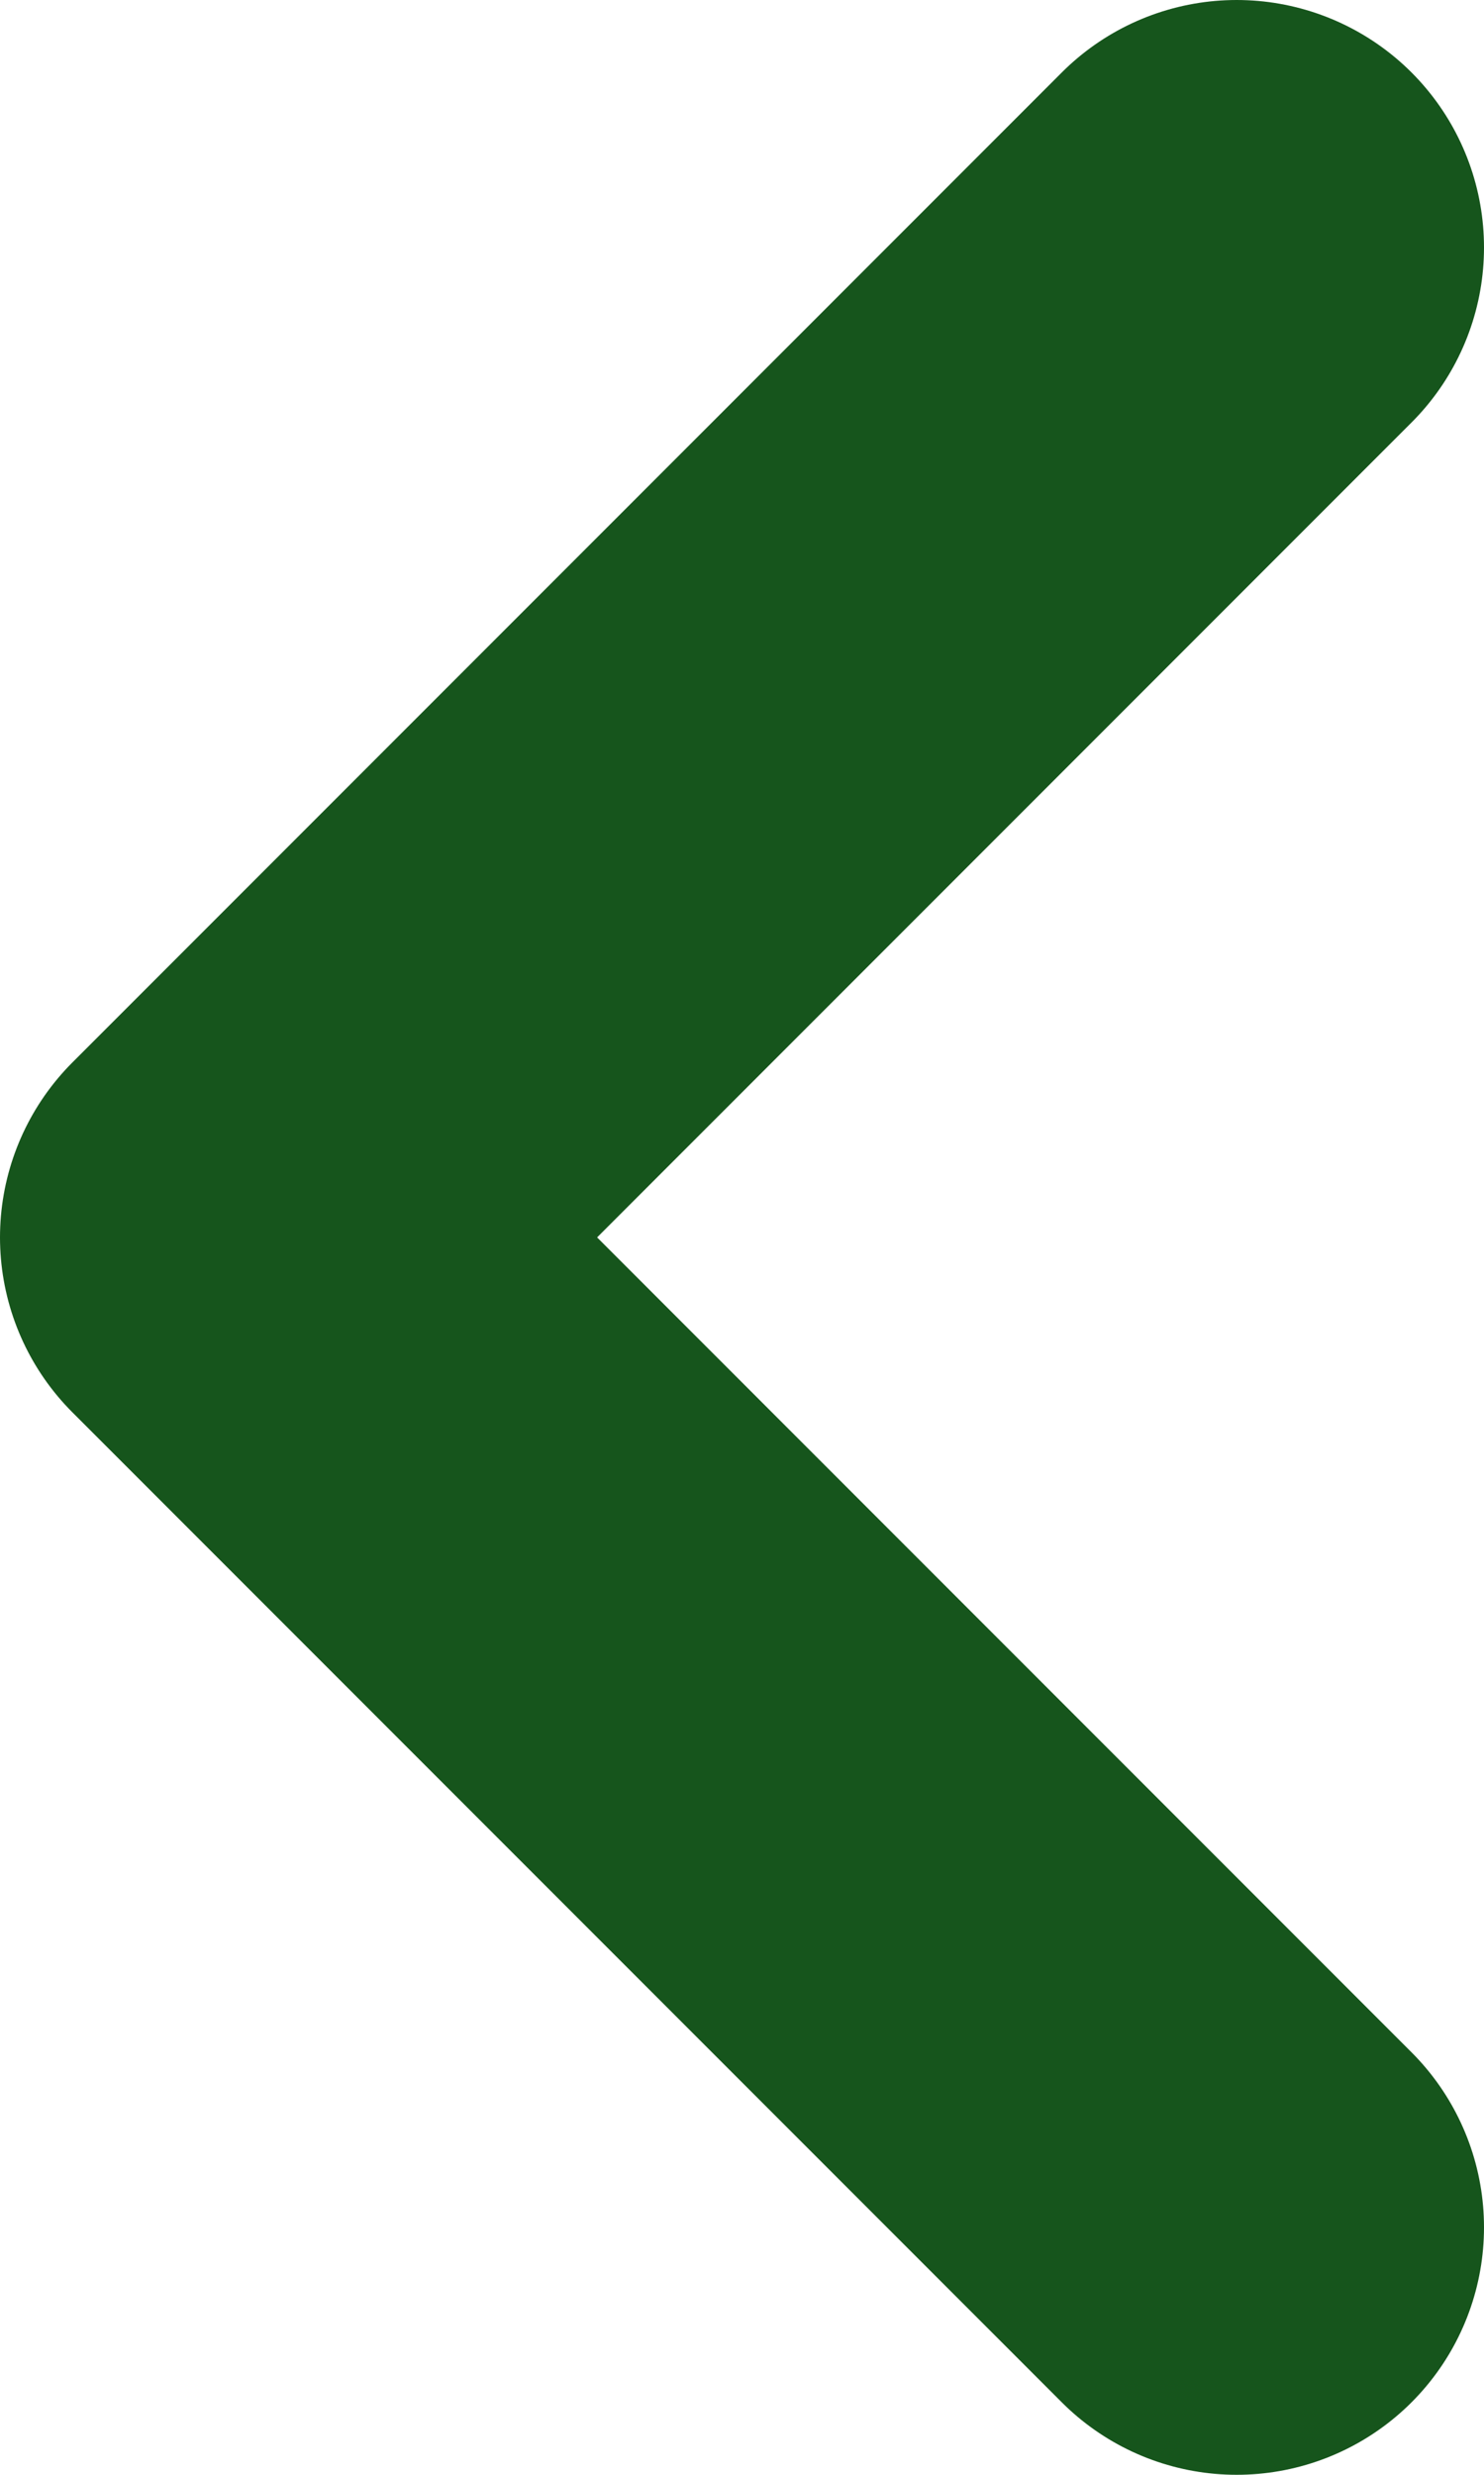 <svg width="12" height="20" viewBox="0 0 12 20" fill="none" xmlns="http://www.w3.org/2000/svg">
<path d="M10 2L2 10L10 18" stroke="#16551C" stroke-width="4" stroke-linecap="round" stroke-linejoin="round"/>
</svg>
